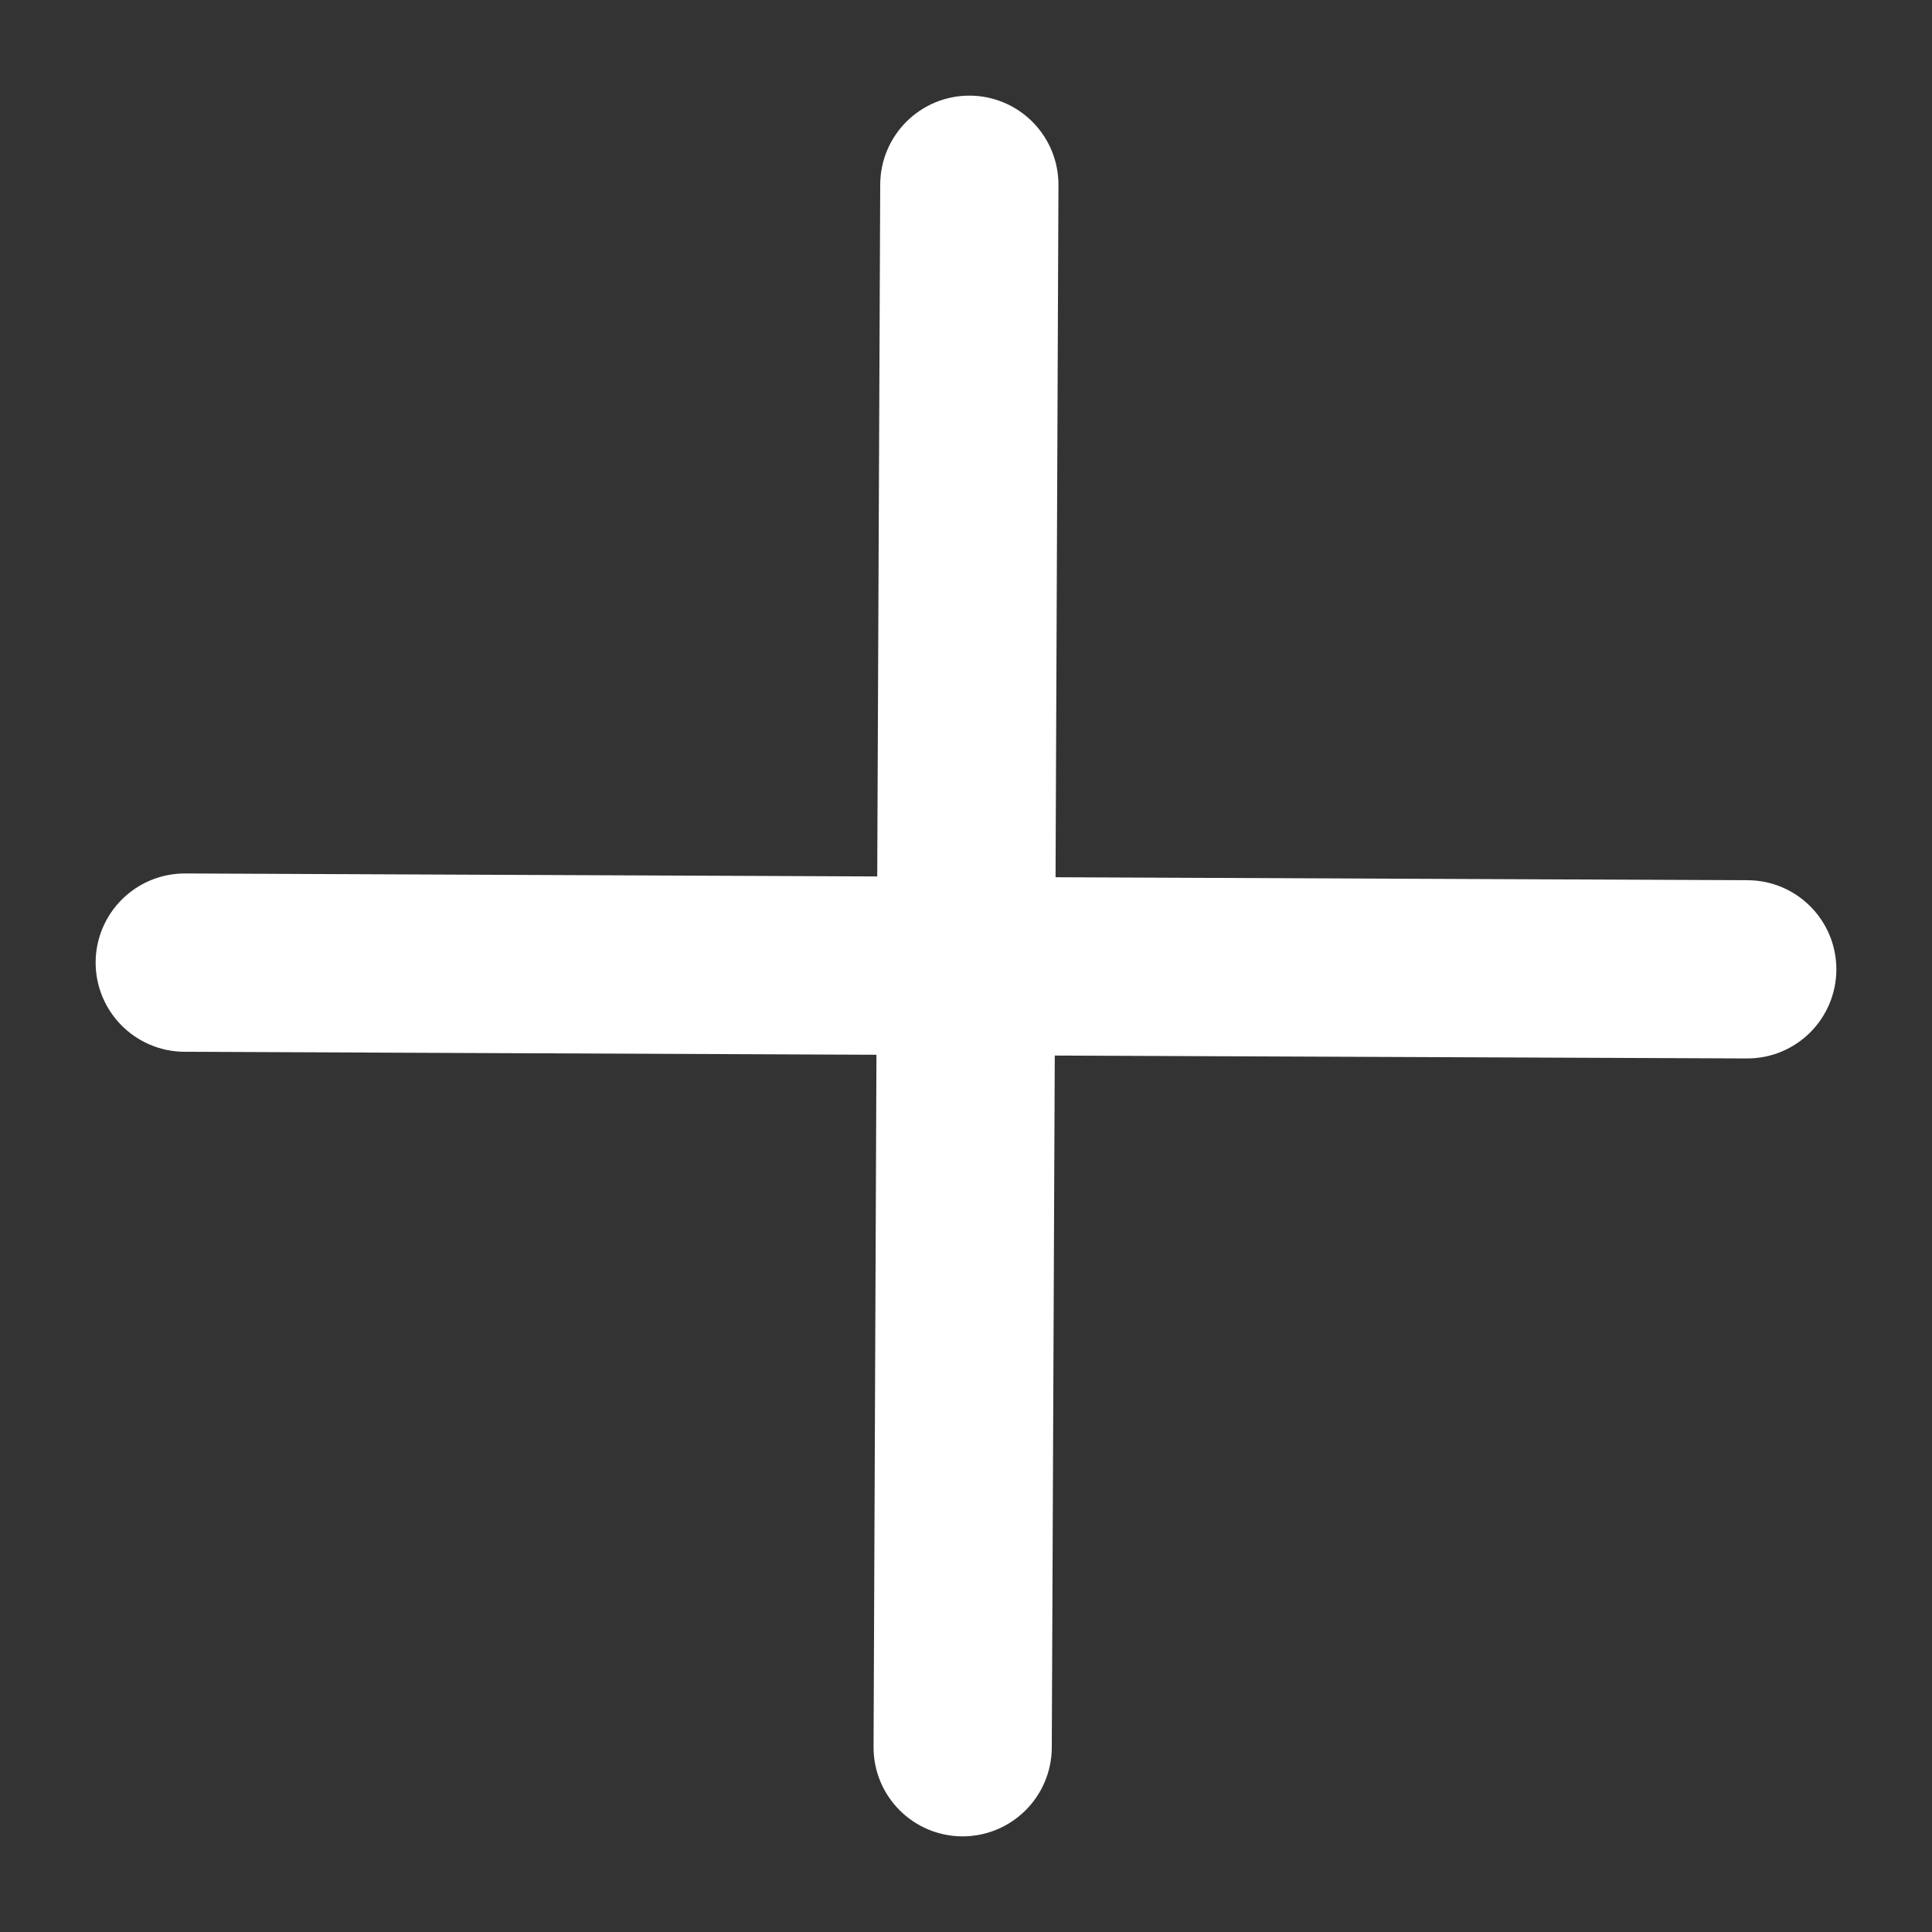 <svg width="20" height="20" viewBox="0 0 20 20" fill="none" xmlns="http://www.w3.org/2000/svg">
<rect x="0" y="0" width="20" height="20" fill="#333333" stroke="none"/>
<g clip-path="url(#clip0_2514_608)">
<path d="M10.67 10.676L18.084 10.707C18.456 10.709 18.758 10.409 18.76 10.037C18.761 9.666 18.462 9.363 18.09 9.362L10.676 9.33L10.707 1.916C10.709 1.544 10.409 1.242 10.038 1.24C9.666 1.239 9.364 1.538 9.362 1.91L9.33 9.324L1.916 9.292C1.544 9.291 1.242 9.591 1.24 9.962C1.239 10.334 1.539 10.636 1.91 10.638L9.324 10.67L9.293 18.084C9.291 18.456 9.591 18.758 9.962 18.76C10.334 18.761 10.636 18.461 10.638 18.09L10.67 10.676Z" fill="white" stroke="white" stroke-width="0.5"/>
</g>
<defs>
<clipPath id="clip0_2514_608">
<rect width="20" height="20" fill="white"/>
</clipPath>
</defs>
</svg>
